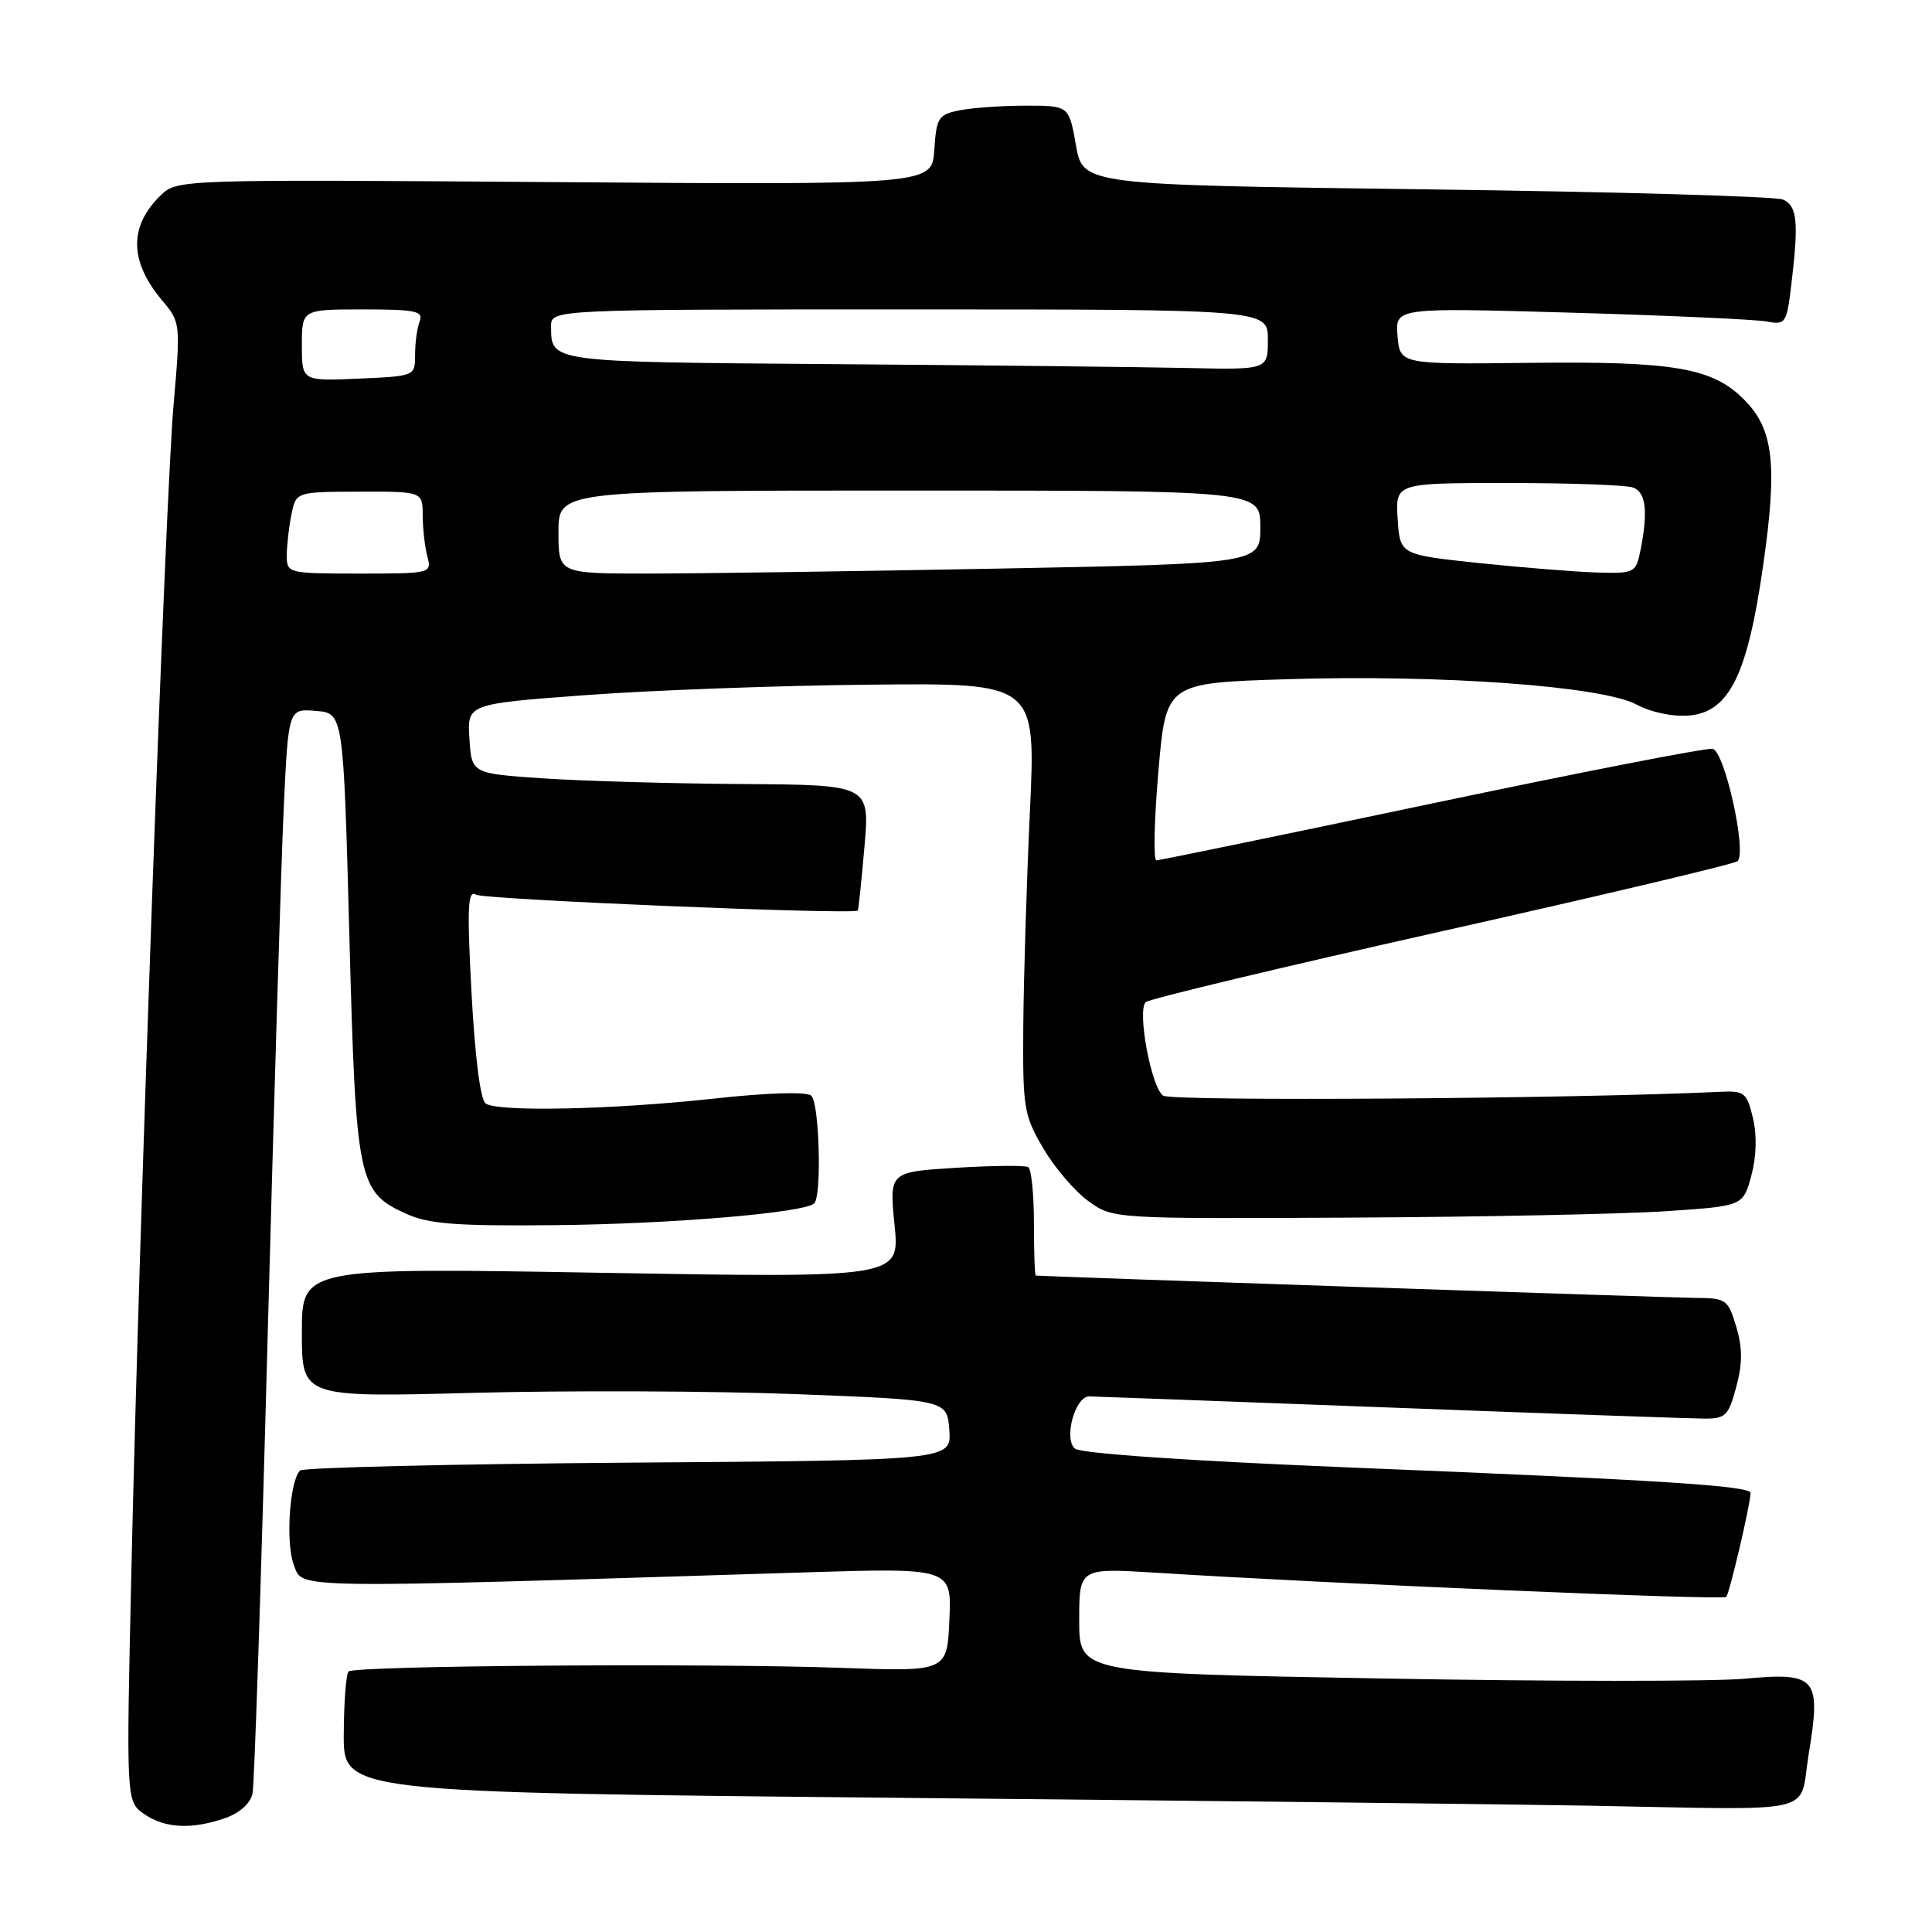 <?xml version="1.0" encoding="UTF-8" standalone="no"?>
<!DOCTYPE svg PUBLIC "-//W3C//DTD SVG 1.1//EN" "http://www.w3.org/Graphics/SVG/1.1/DTD/svg11.dtd" >
<svg xmlns="http://www.w3.org/2000/svg" xmlns:xlink="http://www.w3.org/1999/xlink" version="1.1" viewBox="0 0 256 256">
 <g >
 <path fill="currentColor"
d=" M 29.86 240.90 C 31.77 240.23 33.19 238.95 33.46 237.65 C 33.71 236.47 34.60 209.62 35.44 178.00 C 36.29 146.38 37.25 114.51 37.59 107.20 C 38.21 93.89 38.21 93.89 41.86 94.20 C 45.50 94.50 45.50 94.50 46.29 123.87 C 47.16 156.61 47.43 157.93 53.82 160.83 C 56.82 162.19 60.44 162.47 73.50 162.34 C 88.98 162.19 106.63 160.70 107.89 159.45 C 108.91 158.43 108.57 146.17 107.50 145.19 C 106.89 144.63 101.78 144.78 94.50 145.58 C 81.14 147.03 66.11 147.36 64.36 146.23 C 63.66 145.78 62.94 140.12 62.48 131.61 C 61.87 120.17 61.98 117.87 63.08 118.55 C 64.12 119.19 113.03 121.23 113.66 120.65 C 113.75 120.57 114.15 116.79 114.54 112.25 C 115.26 104.00 115.26 104.00 98.38 103.89 C 89.10 103.83 77.22 103.49 72.00 103.14 C 62.50 102.50 62.50 102.50 62.20 97.89 C 61.90 93.27 61.90 93.27 77.70 92.10 C 86.39 91.46 103.35 90.83 115.38 90.72 C 137.26 90.50 137.26 90.50 136.47 107.50 C 136.03 116.85 135.64 129.68 135.59 136.00 C 135.51 146.83 135.66 147.77 138.25 152.18 C 139.77 154.76 142.47 157.91 144.25 159.18 C 147.49 161.50 147.55 161.50 179.00 161.34 C 196.32 161.25 215.11 160.87 220.74 160.49 C 230.97 159.81 230.97 159.81 232.06 155.78 C 232.74 153.26 232.82 150.41 232.27 148.13 C 231.47 144.78 231.14 144.51 227.95 144.67 C 208.80 145.59 155.23 145.96 154.12 145.18 C 152.54 144.08 150.66 133.94 151.81 132.79 C 152.23 132.37 169.89 128.14 191.04 123.40 C 212.19 118.66 229.83 114.48 230.23 114.11 C 231.50 112.94 228.53 99.53 226.93 99.22 C 226.13 99.07 209.39 102.33 189.73 106.47 C 170.07 110.61 153.64 114.00 153.23 114.00 C 152.82 114.00 152.93 108.71 153.49 102.25 C 154.50 90.50 154.50 90.50 170.50 90.00 C 190.82 89.36 212.26 90.91 216.81 93.34 C 218.74 94.38 221.65 94.99 223.80 94.81 C 229.14 94.36 231.57 89.42 233.65 74.77 C 235.54 61.48 235.00 56.84 231.08 52.93 C 226.88 48.72 221.82 47.86 202.68 48.08 C 185.50 48.28 185.50 48.28 185.18 44.52 C 184.87 40.76 184.87 40.76 208.18 41.43 C 221.01 41.80 232.67 42.33 234.11 42.60 C 236.59 43.07 236.74 42.85 237.35 37.80 C 238.36 29.39 238.15 27.28 236.25 26.44 C 235.29 26.02 214.03 25.41 189.00 25.09 C 143.50 24.50 143.50 24.50 142.57 19.25 C 141.64 14.00 141.64 14.00 135.94 14.00 C 132.81 14.00 128.87 14.28 127.18 14.61 C 124.33 15.18 124.08 15.58 123.80 19.86 C 123.50 24.50 123.50 24.50 73.50 24.13 C 23.94 23.77 23.48 23.78 21.33 25.85 C 17.07 29.94 17.12 34.61 21.47 39.79 C 23.92 42.69 23.94 42.84 23.00 53.61 C 21.91 66.01 18.43 162.25 17.41 208.10 C 16.72 238.69 16.72 238.69 19.08 240.35 C 21.83 242.27 25.41 242.45 29.86 240.90 Z  M 239.65 232.50 C 241.33 222.26 240.75 221.57 231.15 222.44 C 226.94 222.82 205.39 222.81 183.25 222.41 C 143.00 221.70 143.00 221.70 143.00 214.73 C 143.00 207.76 143.00 207.76 153.25 208.40 C 176.87 209.88 228.28 212.06 228.73 211.60 C 229.16 211.17 231.87 199.64 231.96 197.84 C 232.02 196.88 220.08 196.12 179.62 194.48 C 157.71 193.59 143.23 192.60 142.44 191.95 C 140.90 190.67 142.46 184.98 144.35 185.03 C 144.98 185.04 162.82 185.70 184.00 186.50 C 205.18 187.30 223.95 187.96 225.71 187.97 C 228.65 188.00 229.02 187.64 230.06 183.79 C 230.90 180.65 230.90 178.62 230.06 175.79 C 228.98 172.19 228.71 172.00 224.71 171.98 C 221.61 171.96 138.83 169.16 137.25 169.02 C 137.11 169.01 137.00 165.88 137.00 162.06 C 137.00 158.24 136.66 154.91 136.25 154.65 C 135.84 154.40 131.52 154.44 126.66 154.74 C 117.83 155.29 117.83 155.29 118.53 162.31 C 119.24 169.33 119.24 169.33 79.62 168.65 C 40.00 167.97 40.00 167.97 40.00 176.56 C 40.00 185.16 40.00 185.16 62.75 184.56 C 75.26 184.23 94.50 184.31 105.50 184.73 C 125.50 185.50 125.50 185.50 125.79 189.50 C 126.08 193.50 126.08 193.50 83.29 193.81 C 59.76 193.99 40.17 194.46 39.76 194.85 C 38.37 196.22 37.82 204.49 38.94 207.38 C 40.16 210.55 37.59 210.51 106.30 208.36 C 126.10 207.74 126.10 207.74 125.80 214.62 C 125.50 221.50 125.50 221.50 111.50 221.00 C 93.55 220.36 46.97 220.70 46.19 221.48 C 45.86 221.80 45.57 225.54 45.55 229.79 C 45.50 237.50 45.50 237.50 119.00 238.22 C 159.43 238.61 200.60 239.08 210.50 239.26 C 241.63 239.83 238.32 240.60 239.65 232.50 Z  M 38.00 73.62 C 38.00 72.32 38.27 69.88 38.61 68.21 C 39.22 65.17 39.22 65.17 47.61 65.15 C 56.00 65.13 56.00 65.13 56.01 68.31 C 56.02 70.07 56.30 72.51 56.63 73.75 C 57.22 75.97 57.10 76.00 47.62 76.00 C 38.16 76.00 38.00 75.96 38.00 73.62 Z  M 74.00 70.50 C 74.00 65.00 74.00 65.00 120.50 65.00 C 167.00 65.00 167.00 65.00 167.00 69.84 C 167.00 74.68 167.00 74.68 132.34 75.34 C 113.27 75.70 92.35 76.00 85.84 76.00 C 74.00 76.00 74.00 76.00 74.00 70.50 Z  M 196.00 74.61 C 185.50 73.50 185.50 73.50 185.20 68.75 C 184.89 64.00 184.89 64.00 199.86 64.00 C 208.10 64.00 215.55 64.27 216.42 64.61 C 218.10 65.25 218.39 67.79 217.38 72.88 C 216.77 75.91 216.61 76.00 211.62 75.86 C 208.81 75.78 201.78 75.21 196.00 74.61 Z  M 40.00 45.75 C 40.00 41.00 40.00 41.00 48.11 41.00 C 55.09 41.00 56.13 41.22 55.61 42.58 C 55.27 43.45 55.00 45.44 55.00 47.00 C 55.00 49.84 55.00 49.84 47.50 50.17 C 40.00 50.50 40.00 50.50 40.00 45.75 Z  M 110.55 48.25 C 72.54 47.96 73.05 48.03 73.02 43.25 C 73.00 41.00 73.00 41.00 120.50 41.00 C 168.00 41.00 168.00 41.00 168.00 45.00 C 168.00 49.00 168.00 49.00 157.25 48.76 C 151.34 48.63 130.32 48.40 110.55 48.25 Z "/>
</g>
</svg>